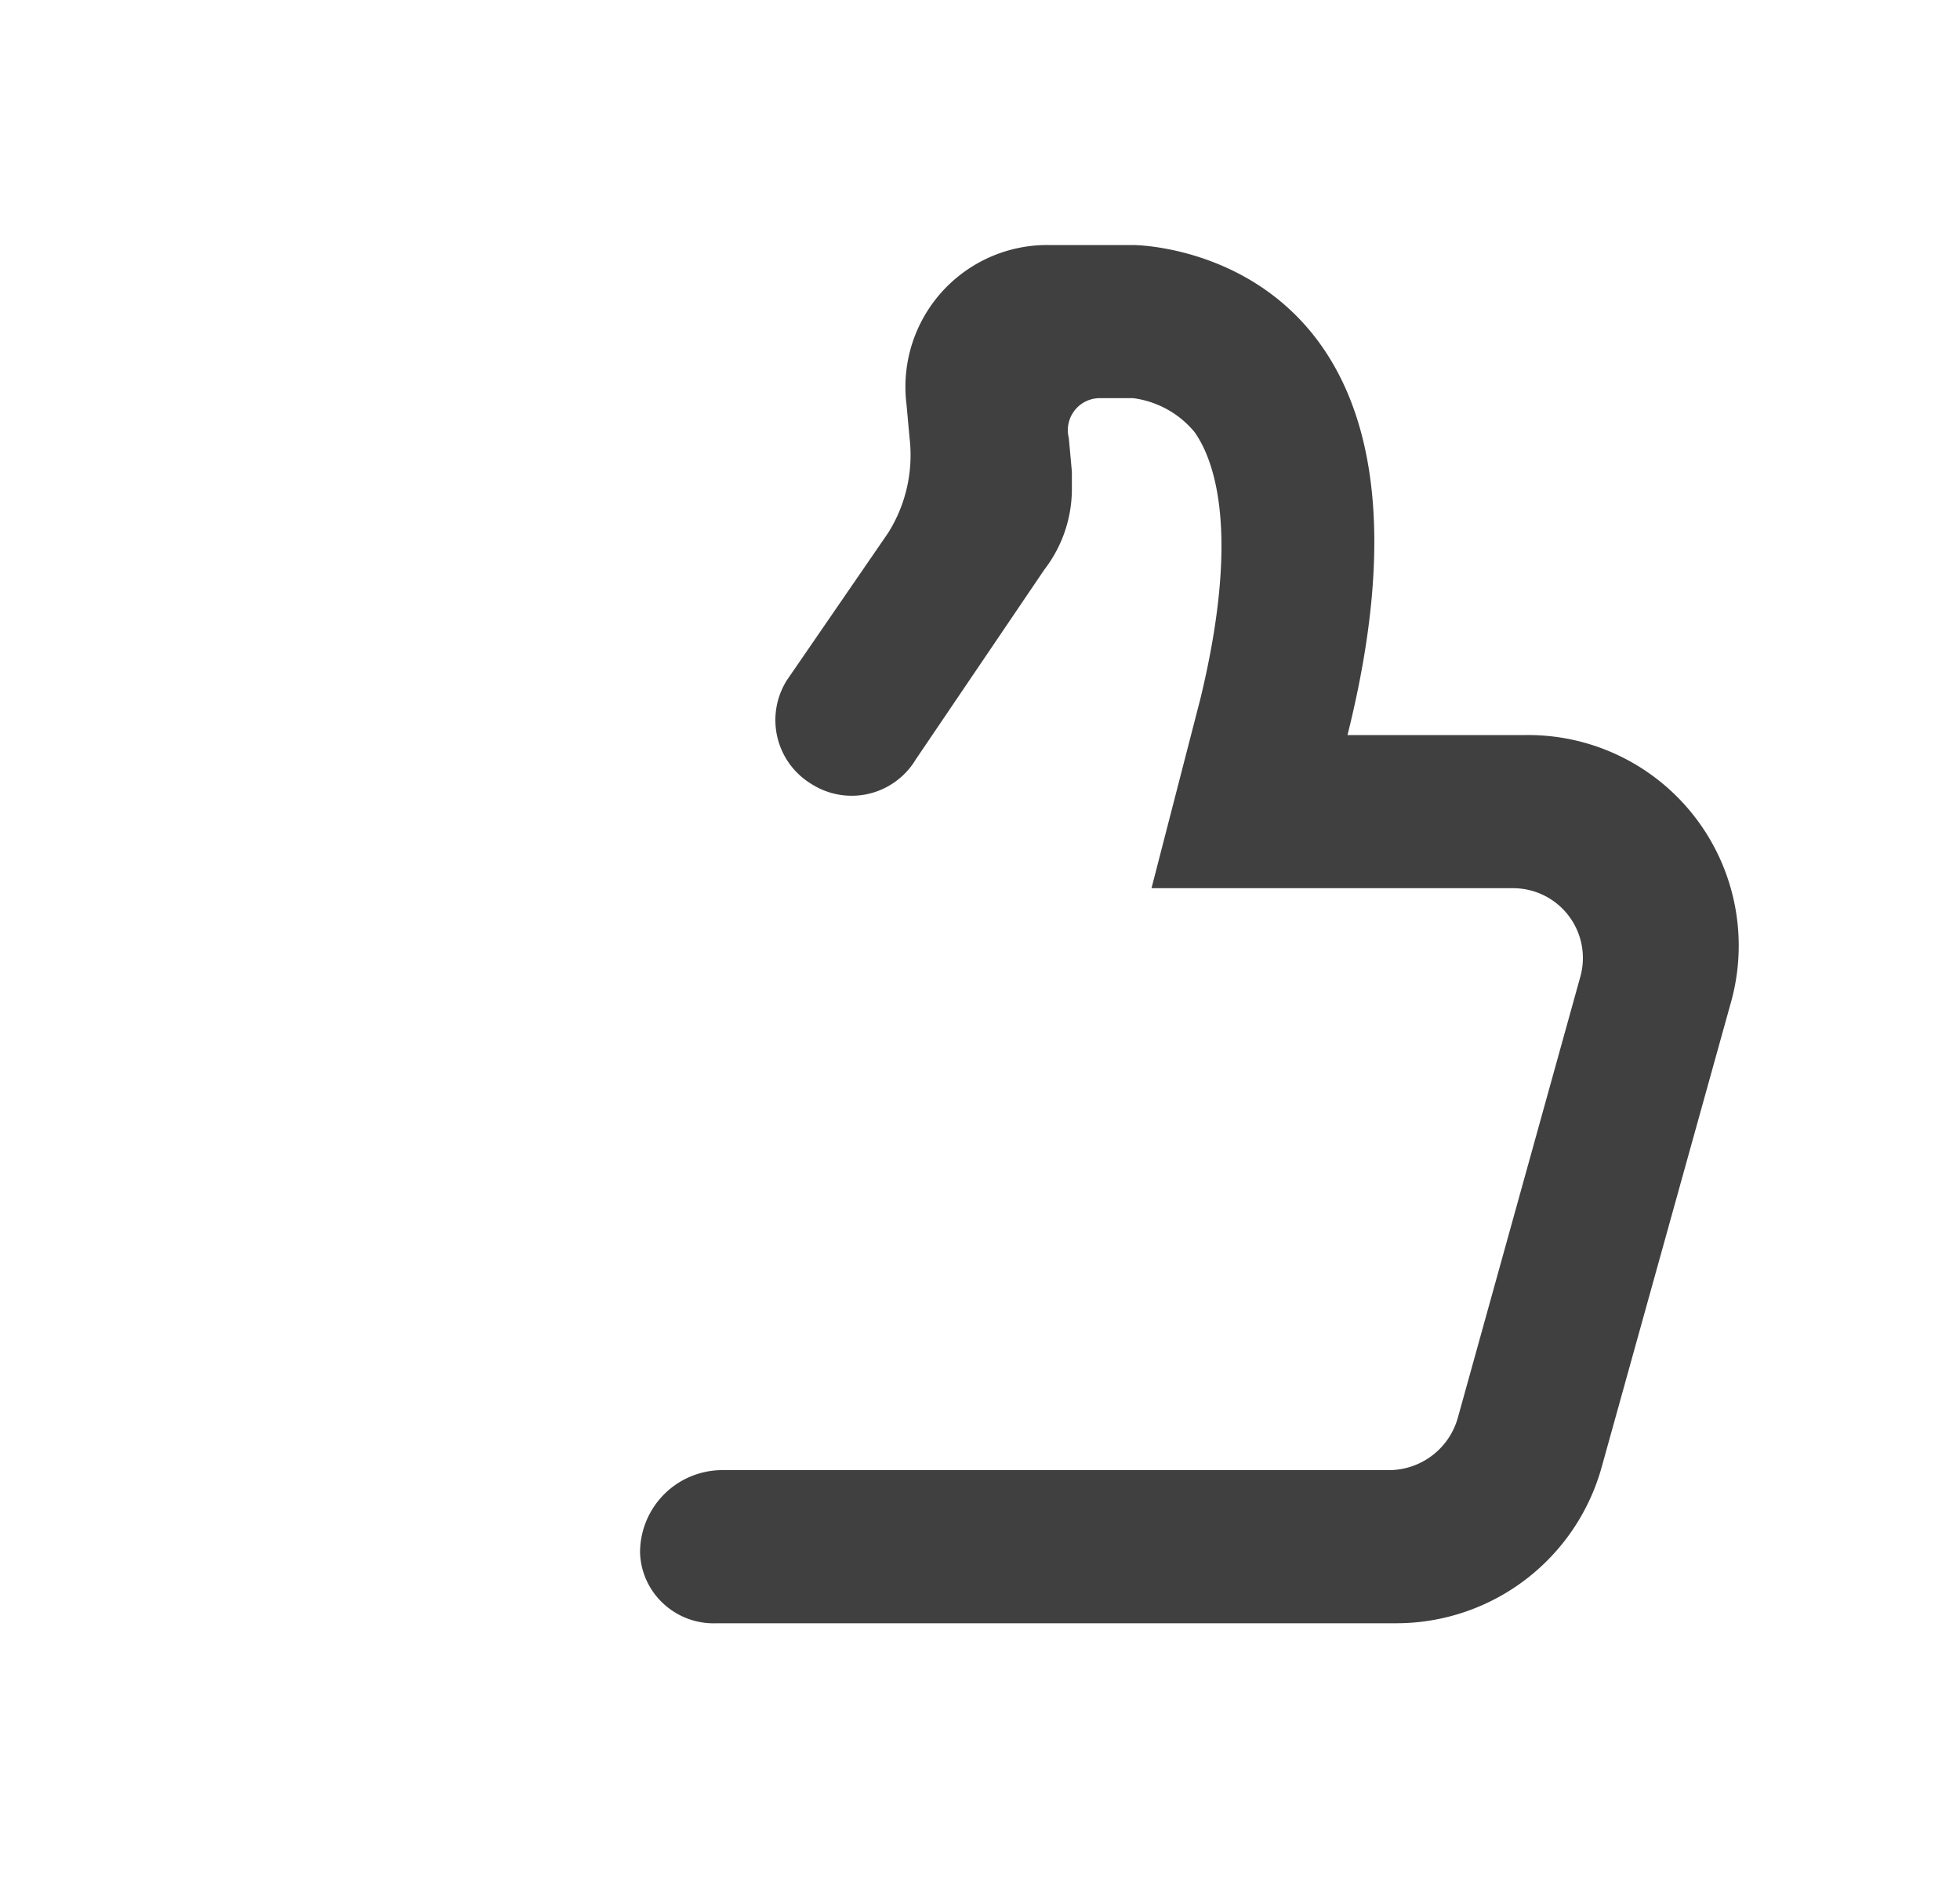 <svg xmlns="http://www.w3.org/2000/svg" viewBox="0 0 64 62">
  <defs>
    <style>
      .cls-1 {
        fill: #404040;
      }

      .cls-2 {
        fill: none;
      }
    </style>
  </defs>
  <g id="Rate_us_icon" data-name="Rate us icon" transform="translate(-61 -1283)">
    <path id="Path_508" data-name="Path 508" class="cls-1" d="M42.8,16H37C41,0,30,0,30,0H27.2a4.63,4.63,0,0,0-4.6,5.2l.1,1.1A4.768,4.768,0,0,1,22,9.4l-3.3,4.8a2.439,2.439,0,0,0,.8,3.4h0a2.439,2.439,0,0,0,3.4-.8l4.2-6.2A4.317,4.317,0,0,0,28,8V7.4l-.1-1.1a1.044,1.044,0,0,1,1-1.3H30a3.128,3.128,0,0,1,2,1.1c.5.7,1.6,2.9.2,8.7L30.6,21H42.4a2.279,2.279,0,0,1,2.2,2.9l-4,14.4A2.341,2.341,0,0,1,38.4,40H16.6a2.689,2.689,0,0,0-2.7,2.7,2.36,2.36,0,0,0,.7,1.6,2.41,2.41,0,0,0,1.8.7H38.6a6.961,6.961,0,0,0,6.7-5.1l4.2-15.1A6.876,6.876,0,0,0,42.8,16Z" transform="translate(68 1291)"/>
    <rect id="Rectangle_2868" data-name="Rectangle 2868" class="cls-2" width="64" height="62" transform="translate(61 1283)"/>
  </g>
</svg>
